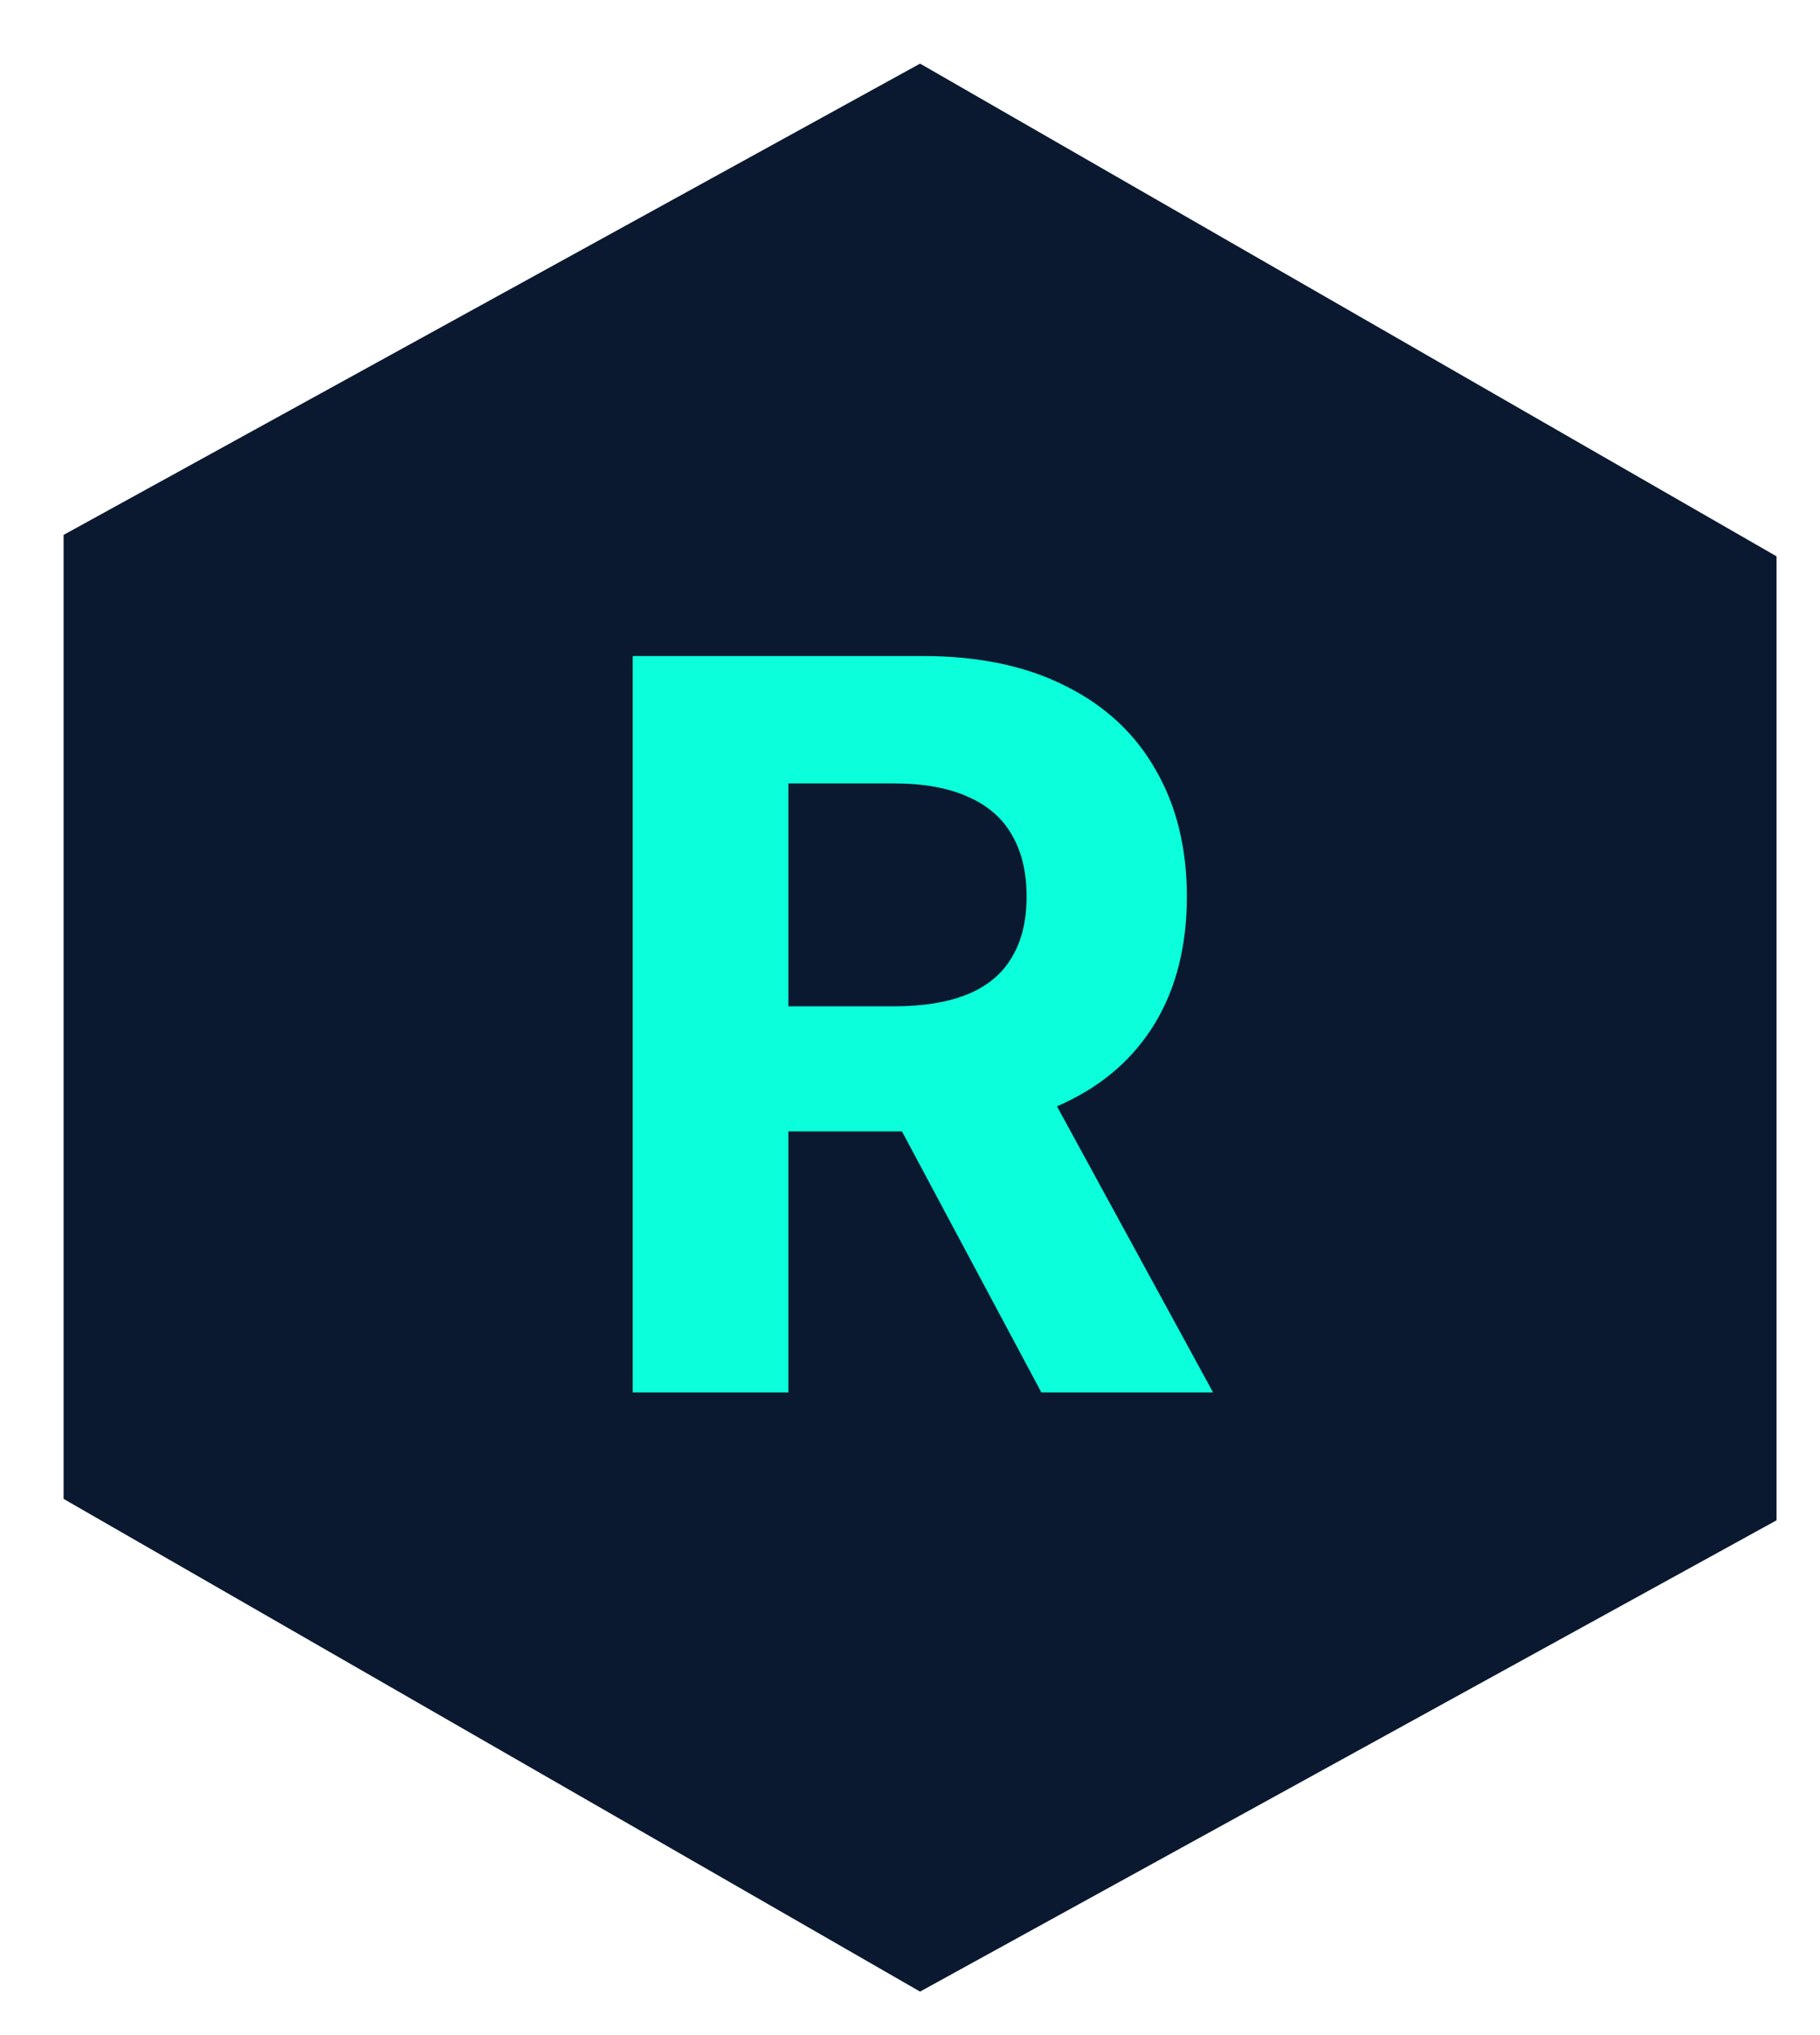 <svg width="17" height="19" viewBox="0 0 17 19" fill="none" xmlns="http://www.w3.org/2000/svg">
<g clip-path="url(#clip0_7_18)">
<path d="M8.594 0.594L0.594 4.994V13.994L8.594 18.594L16.594 14.194V5.194L8.594 0.594Z" fill="#0A192F"/>
<path d="M5.91 13V6.125H8.622C9.142 6.125 9.585 6.218 9.952 6.404C10.321 6.587 10.602 6.848 10.794 7.186C10.989 7.522 11.086 7.917 11.086 8.371C11.086 8.827 10.988 9.22 10.791 9.549C10.594 9.876 10.309 10.127 9.935 10.301C9.563 10.476 9.114 10.563 8.585 10.563H6.769V9.395H8.35C8.628 9.395 8.858 9.357 9.042 9.281C9.225 9.205 9.362 9.09 9.451 8.938C9.543 8.786 9.589 8.597 9.589 8.371C9.589 8.143 9.543 7.95 9.451 7.794C9.362 7.637 9.224 7.518 9.039 7.438C8.855 7.355 8.623 7.314 8.344 7.314H7.364V13H5.91ZM9.623 9.871L11.331 13H9.727L8.055 9.871H9.623Z" fill="#0AFFDA"/>
</g>
<defs>
<clipPath id="clip0_7_18">
<rect width="16.625" height="19" fill="white"/>
</clipPath>
</defs>
</svg>
